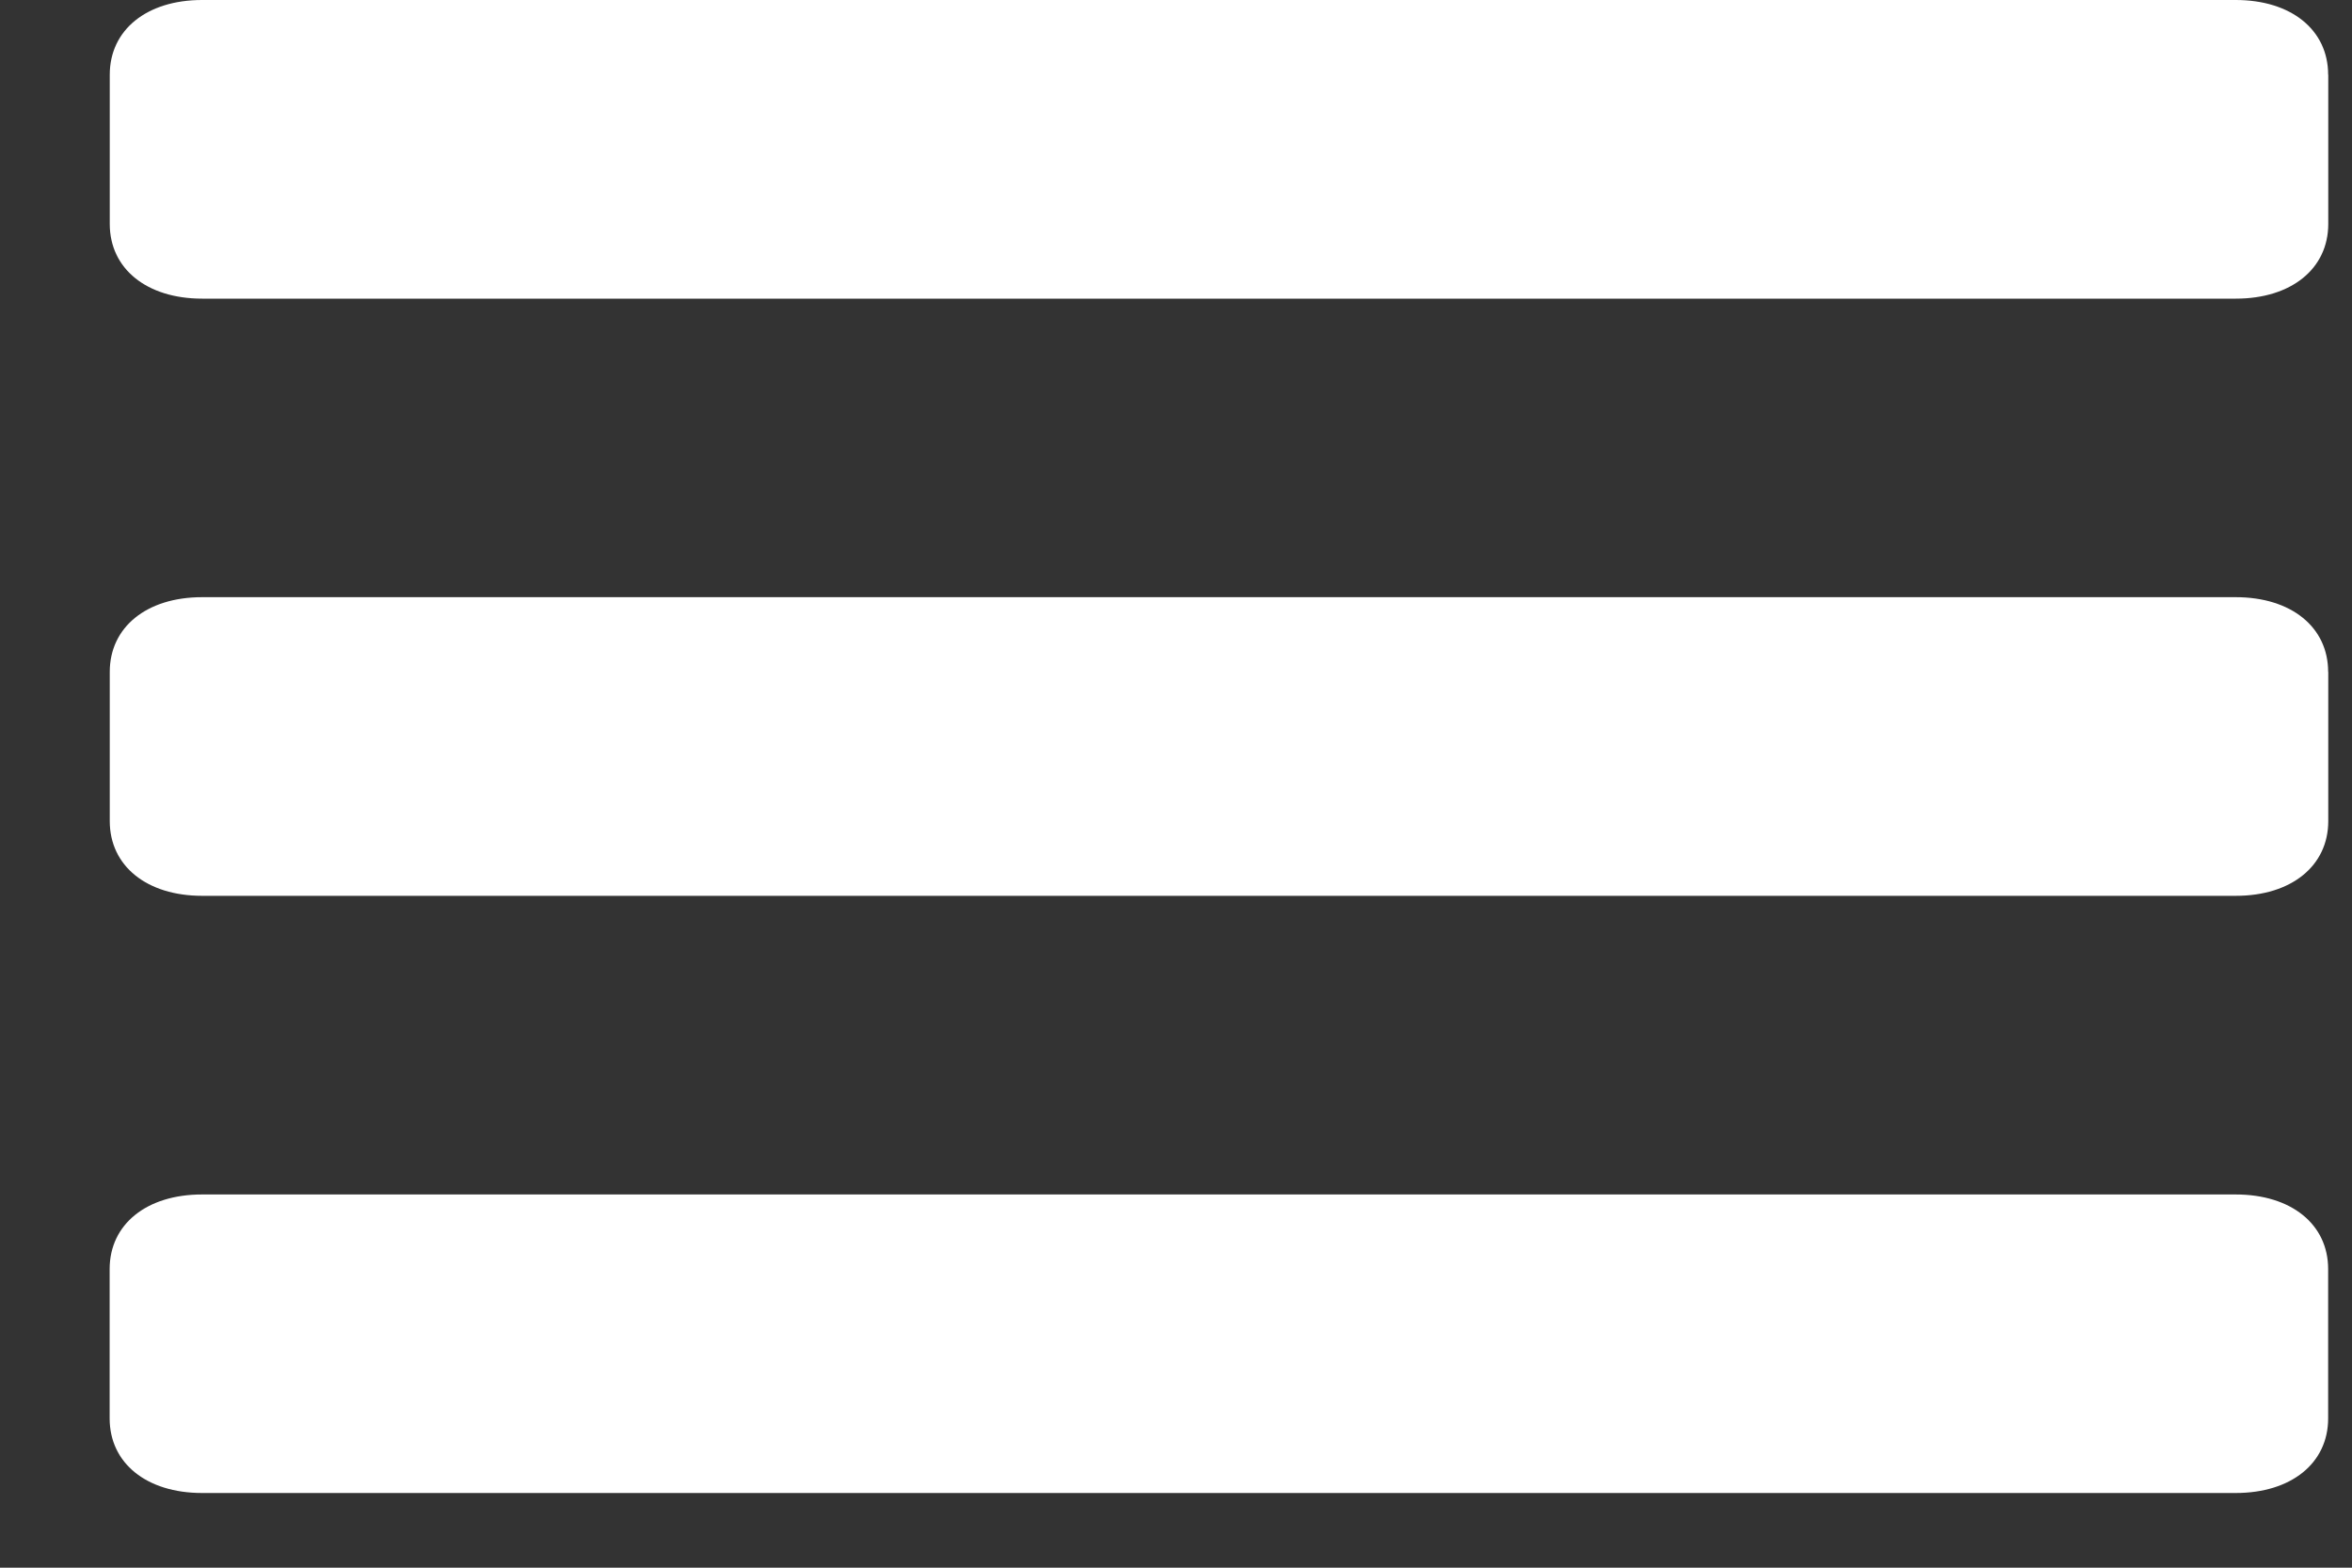 <svg width="21" height="14" fill="none" xmlns="http://www.w3.org/2000/svg"><rect width="100%" height="100%" fill="#333333" stroke="none"/><path d="M20.787.667c0-.4-.33-.667-.825-.667H1.804C1.31 0 .98.267.98.667V2c0 .4.33.667.825.667h18.158c.495 0 .825-.267.825-.667V.667zm0 5.333c0-.4-.33-.667-.825-.667H1.804C1.31 5.333.98 5.6.98 6v1.333c0 .4.33.667.825.667h18.158c.495 0 .825-.267.825-.667V6zm0 5.333c0-.4-.33-.666-.825-.666H1.804c-.495 0-.825.266-.825.666v1.334c0 .4.33.666.825.666h18.158c.495 0 .825-.266.825-.666v-1.334z" fill="#fff"/></svg>